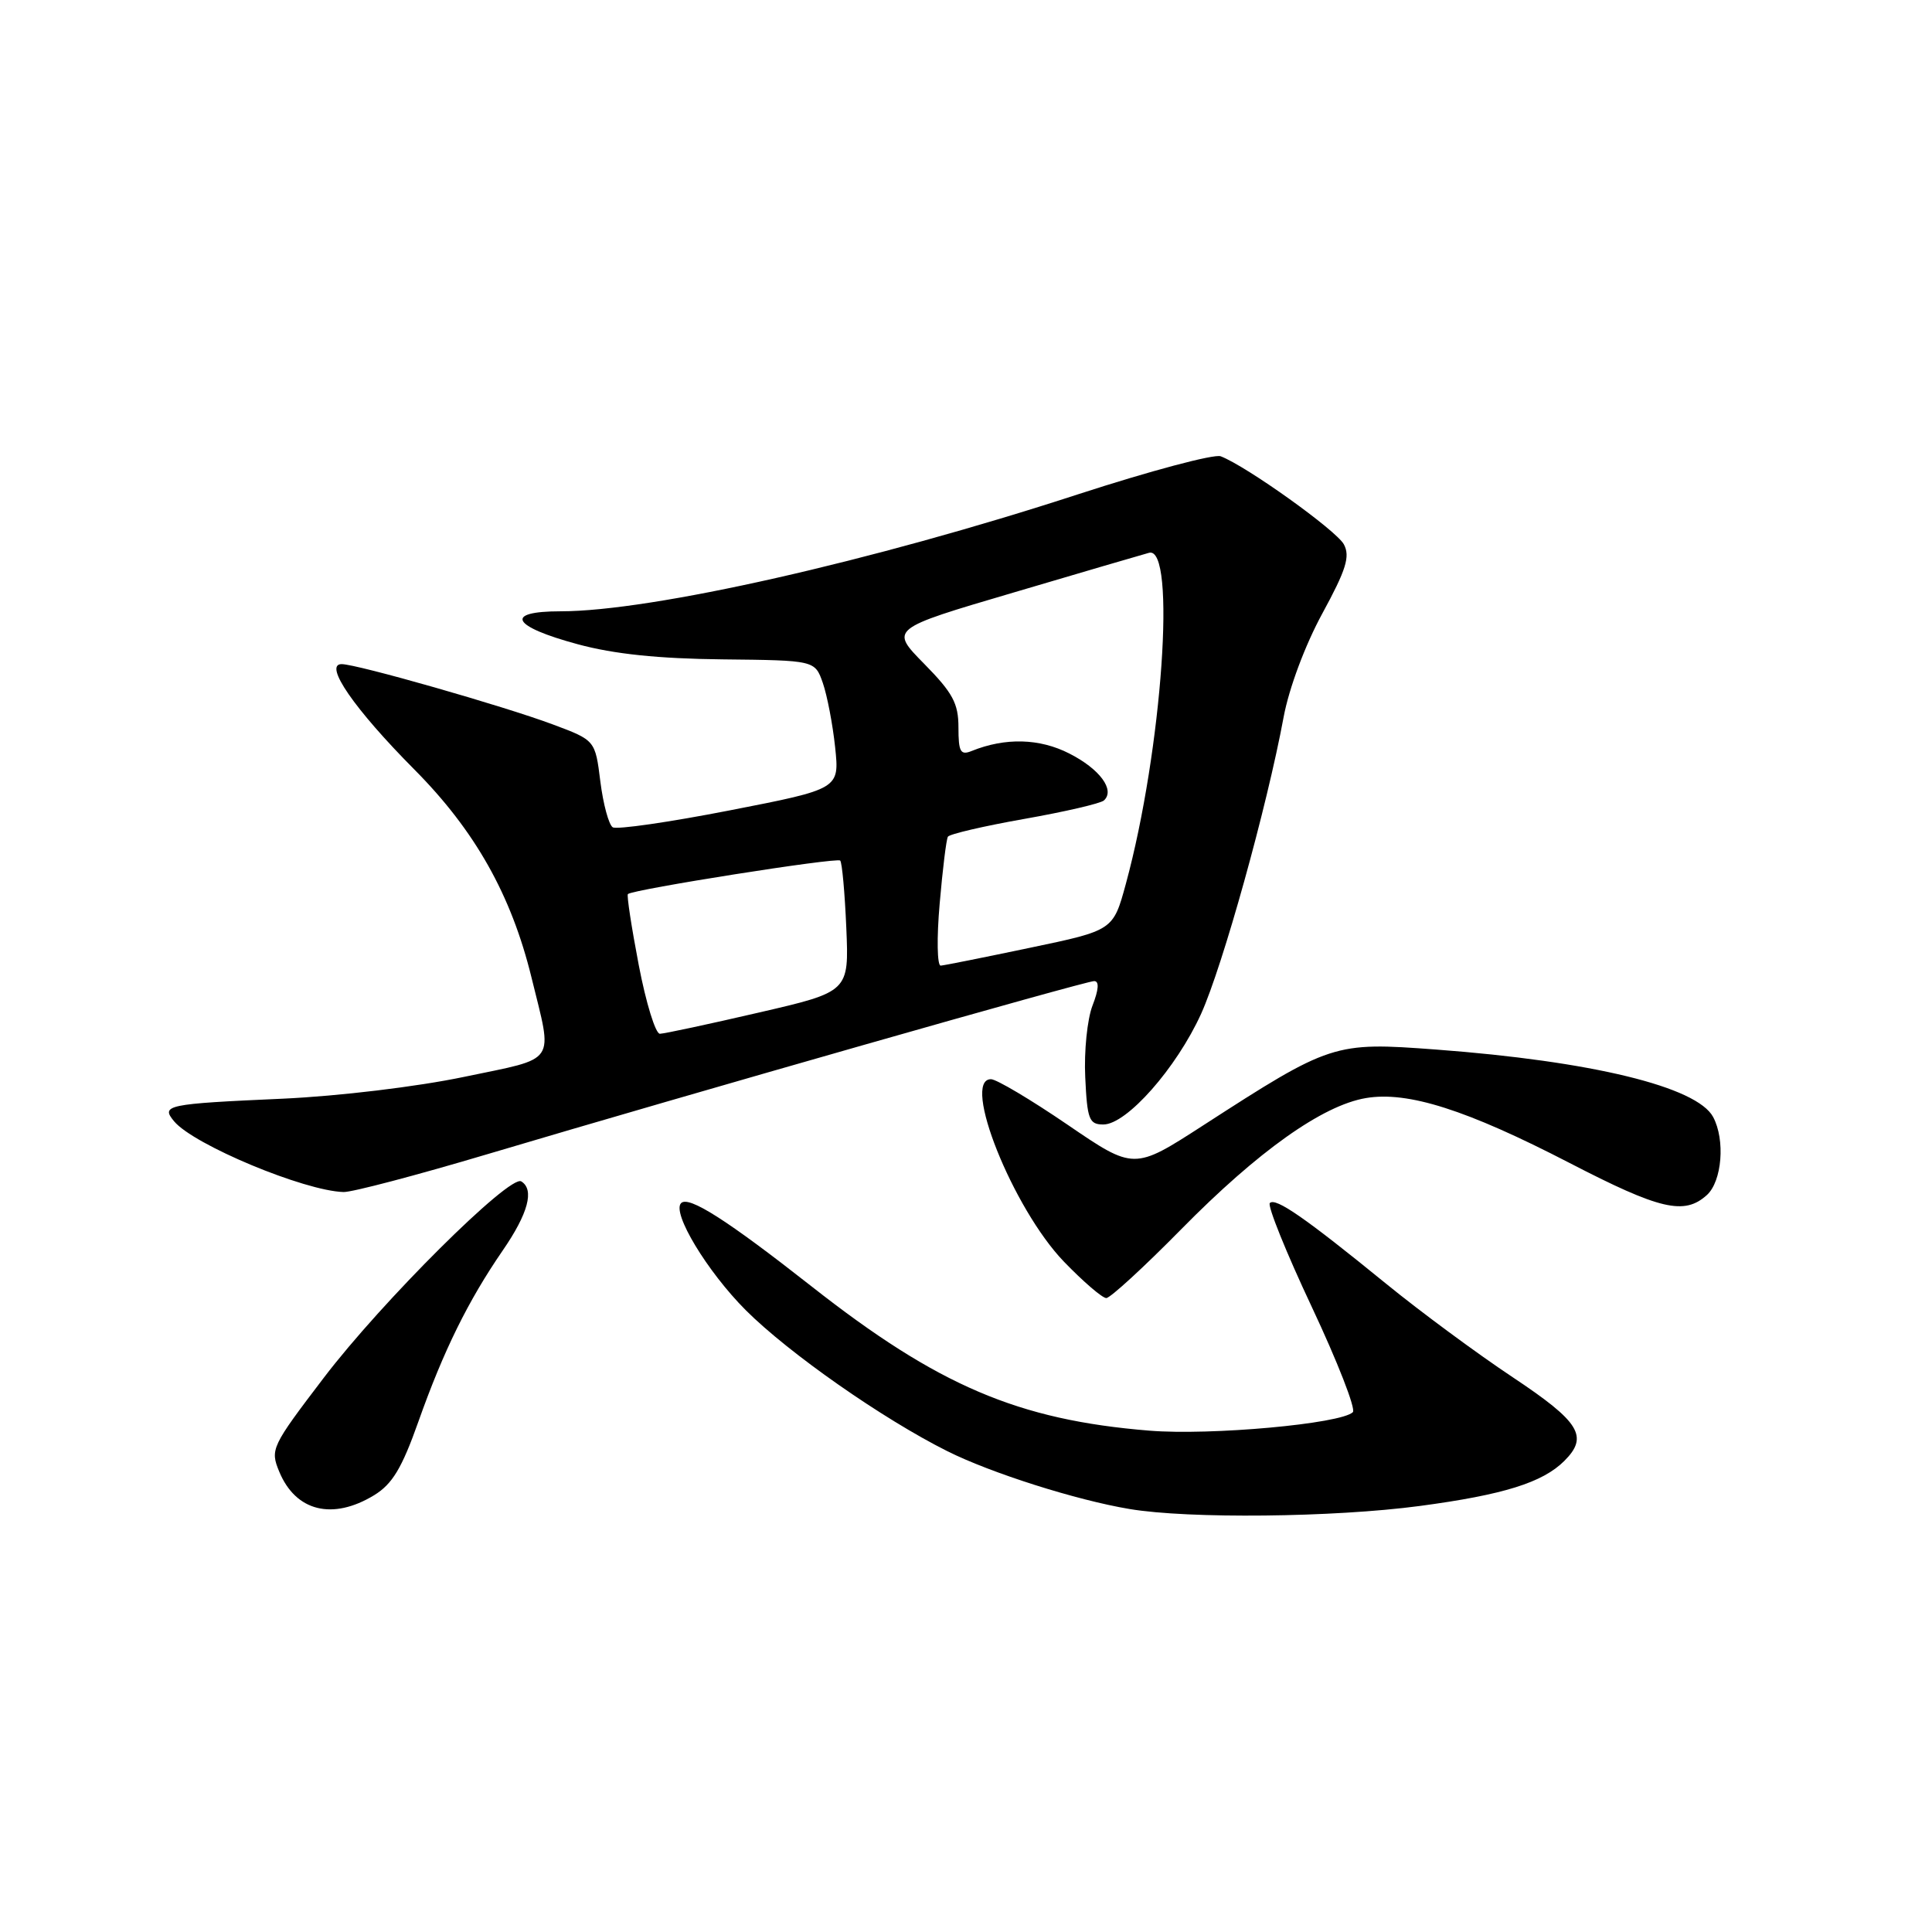 <?xml version="1.0" encoding="UTF-8" standalone="no"?>
<!DOCTYPE svg PUBLIC "-//W3C//DTD SVG 1.1//EN" "http://www.w3.org/Graphics/SVG/1.1/DTD/svg11.dtd" >
<svg xmlns="http://www.w3.org/2000/svg" xmlns:xlink="http://www.w3.org/1999/xlink" version="1.1" viewBox="0 0 256 256">
 <g >
 <path fill="currentColor"
d=" M 188.12 199.55 C 199.21 198.07 204.41 196.45 207.29 193.57 C 210.53 190.33 209.35 188.42 200.44 182.49 C 195.73 179.36 188.19 173.79 183.69 170.12 C 172.95 161.37 169.02 158.64 168.26 159.41 C 167.92 159.75 170.42 165.96 173.83 173.20 C 177.24 180.45 179.68 186.71 179.26 187.12 C 177.69 188.66 160.44 190.23 152.31 189.57 C 134.91 188.16 124.29 183.62 107.52 170.44 C 96.33 161.65 91.26 158.41 90.25 159.42 C 88.99 160.68 93.71 168.49 98.82 173.61 C 104.52 179.30 116.95 188.00 125.53 192.29 C 131.30 195.18 142.60 198.77 149.66 199.95 C 157.51 201.27 176.70 201.07 188.12 199.55 Z  M 49.58 198.12 C 51.99 196.64 53.25 194.55 55.44 188.37 C 58.77 178.97 62.03 172.36 66.61 165.70 C 69.99 160.79 70.84 157.63 69.07 156.54 C 67.55 155.60 50.59 172.46 42.89 182.58 C 35.96 191.68 35.78 192.05 37.00 195.00 C 39.18 200.27 44.06 201.48 49.58 198.12 Z  M 156.52 162.88 C 166.72 152.52 175.24 146.47 180.99 145.50 C 186.54 144.56 194.34 147.05 207.94 154.08 C 219.98 160.31 223.18 161.05 226.17 158.35 C 228.18 156.52 228.62 151.04 227.00 148.01 C 224.86 144.00 210.90 140.61 190.28 139.07 C 176.75 138.06 176.35 138.19 159.38 149.15 C 150.26 155.04 150.26 155.04 141.44 149.02 C 136.59 145.71 132.03 143.00 131.31 143.00 C 127.35 143.00 134.21 160.15 140.98 167.18 C 143.54 169.83 146.06 172.00 146.59 172.00 C 147.11 172.00 151.58 167.90 156.52 162.88 Z  M 64.53 152.95 C 91.31 144.98 143.82 130.00 144.98 130.00 C 145.67 130.00 145.59 131.12 144.76 133.25 C 144.07 135.04 143.63 139.31 143.80 142.75 C 144.06 148.35 144.32 149.00 146.20 149.00 C 149.29 149.00 155.88 141.53 159.15 134.34 C 162.01 128.02 167.88 106.94 170.09 95.00 C 170.80 91.20 172.92 85.51 175.21 81.30 C 178.38 75.48 178.92 73.73 178.07 72.13 C 177.08 70.29 165.19 61.78 161.75 60.46 C 160.89 60.13 152.38 62.40 142.84 65.50 C 115.49 74.41 86.32 81.00 74.29 81.00 C 66.73 81.00 67.78 83.00 76.57 85.37 C 81.37 86.67 87.26 87.28 95.74 87.37 C 107.98 87.50 107.98 87.50 109.03 90.50 C 109.60 92.15 110.34 95.98 110.66 99.02 C 111.24 104.54 111.24 104.54 96.69 107.38 C 88.70 108.94 81.72 109.95 81.19 109.62 C 80.67 109.29 79.93 106.57 79.55 103.56 C 78.87 98.09 78.87 98.09 73.25 95.99 C 66.72 93.55 47.29 88.00 45.27 88.00 C 42.84 88.00 46.93 93.93 54.89 101.95 C 62.94 110.05 67.74 118.57 70.42 129.50 C 73.27 141.15 73.99 140.08 61.50 142.69 C 55.24 144.00 44.90 145.24 37.50 145.58 C 22.04 146.27 21.28 146.43 23.07 148.58 C 25.65 151.69 40.33 157.81 45.53 157.95 C 46.65 157.98 55.20 155.73 64.53 152.95 Z  M 84.64 127.89 C 83.68 122.87 83.03 118.64 83.20 118.47 C 83.82 117.86 110.91 113.58 111.33 114.03 C 111.58 114.29 111.94 118.30 112.14 122.95 C 112.50 131.41 112.50 131.41 100.50 134.18 C 93.90 135.71 88.02 136.97 87.44 136.98 C 86.86 136.99 85.60 132.90 84.64 127.89 Z  M 124.51 119.75 C 124.90 115.21 125.39 111.22 125.60 110.87 C 125.80 110.52 130.36 109.46 135.73 108.51 C 141.11 107.56 145.85 106.46 146.28 106.06 C 147.78 104.68 145.73 101.90 141.70 99.85 C 137.75 97.83 133.21 97.71 128.75 99.51 C 127.27 100.11 127.00 99.63 127.00 96.39 C 127.00 93.20 126.25 91.81 122.46 87.96 C 117.91 83.34 117.91 83.34 134.21 78.54 C 143.17 75.89 151.29 73.51 152.25 73.25 C 155.90 72.24 154.00 99.42 149.18 117.12 C 147.50 123.28 147.50 123.28 136.50 125.58 C 130.45 126.85 125.12 127.92 124.65 127.95 C 124.18 127.98 124.11 124.29 124.51 119.75 Z "/>
</g>
</svg>